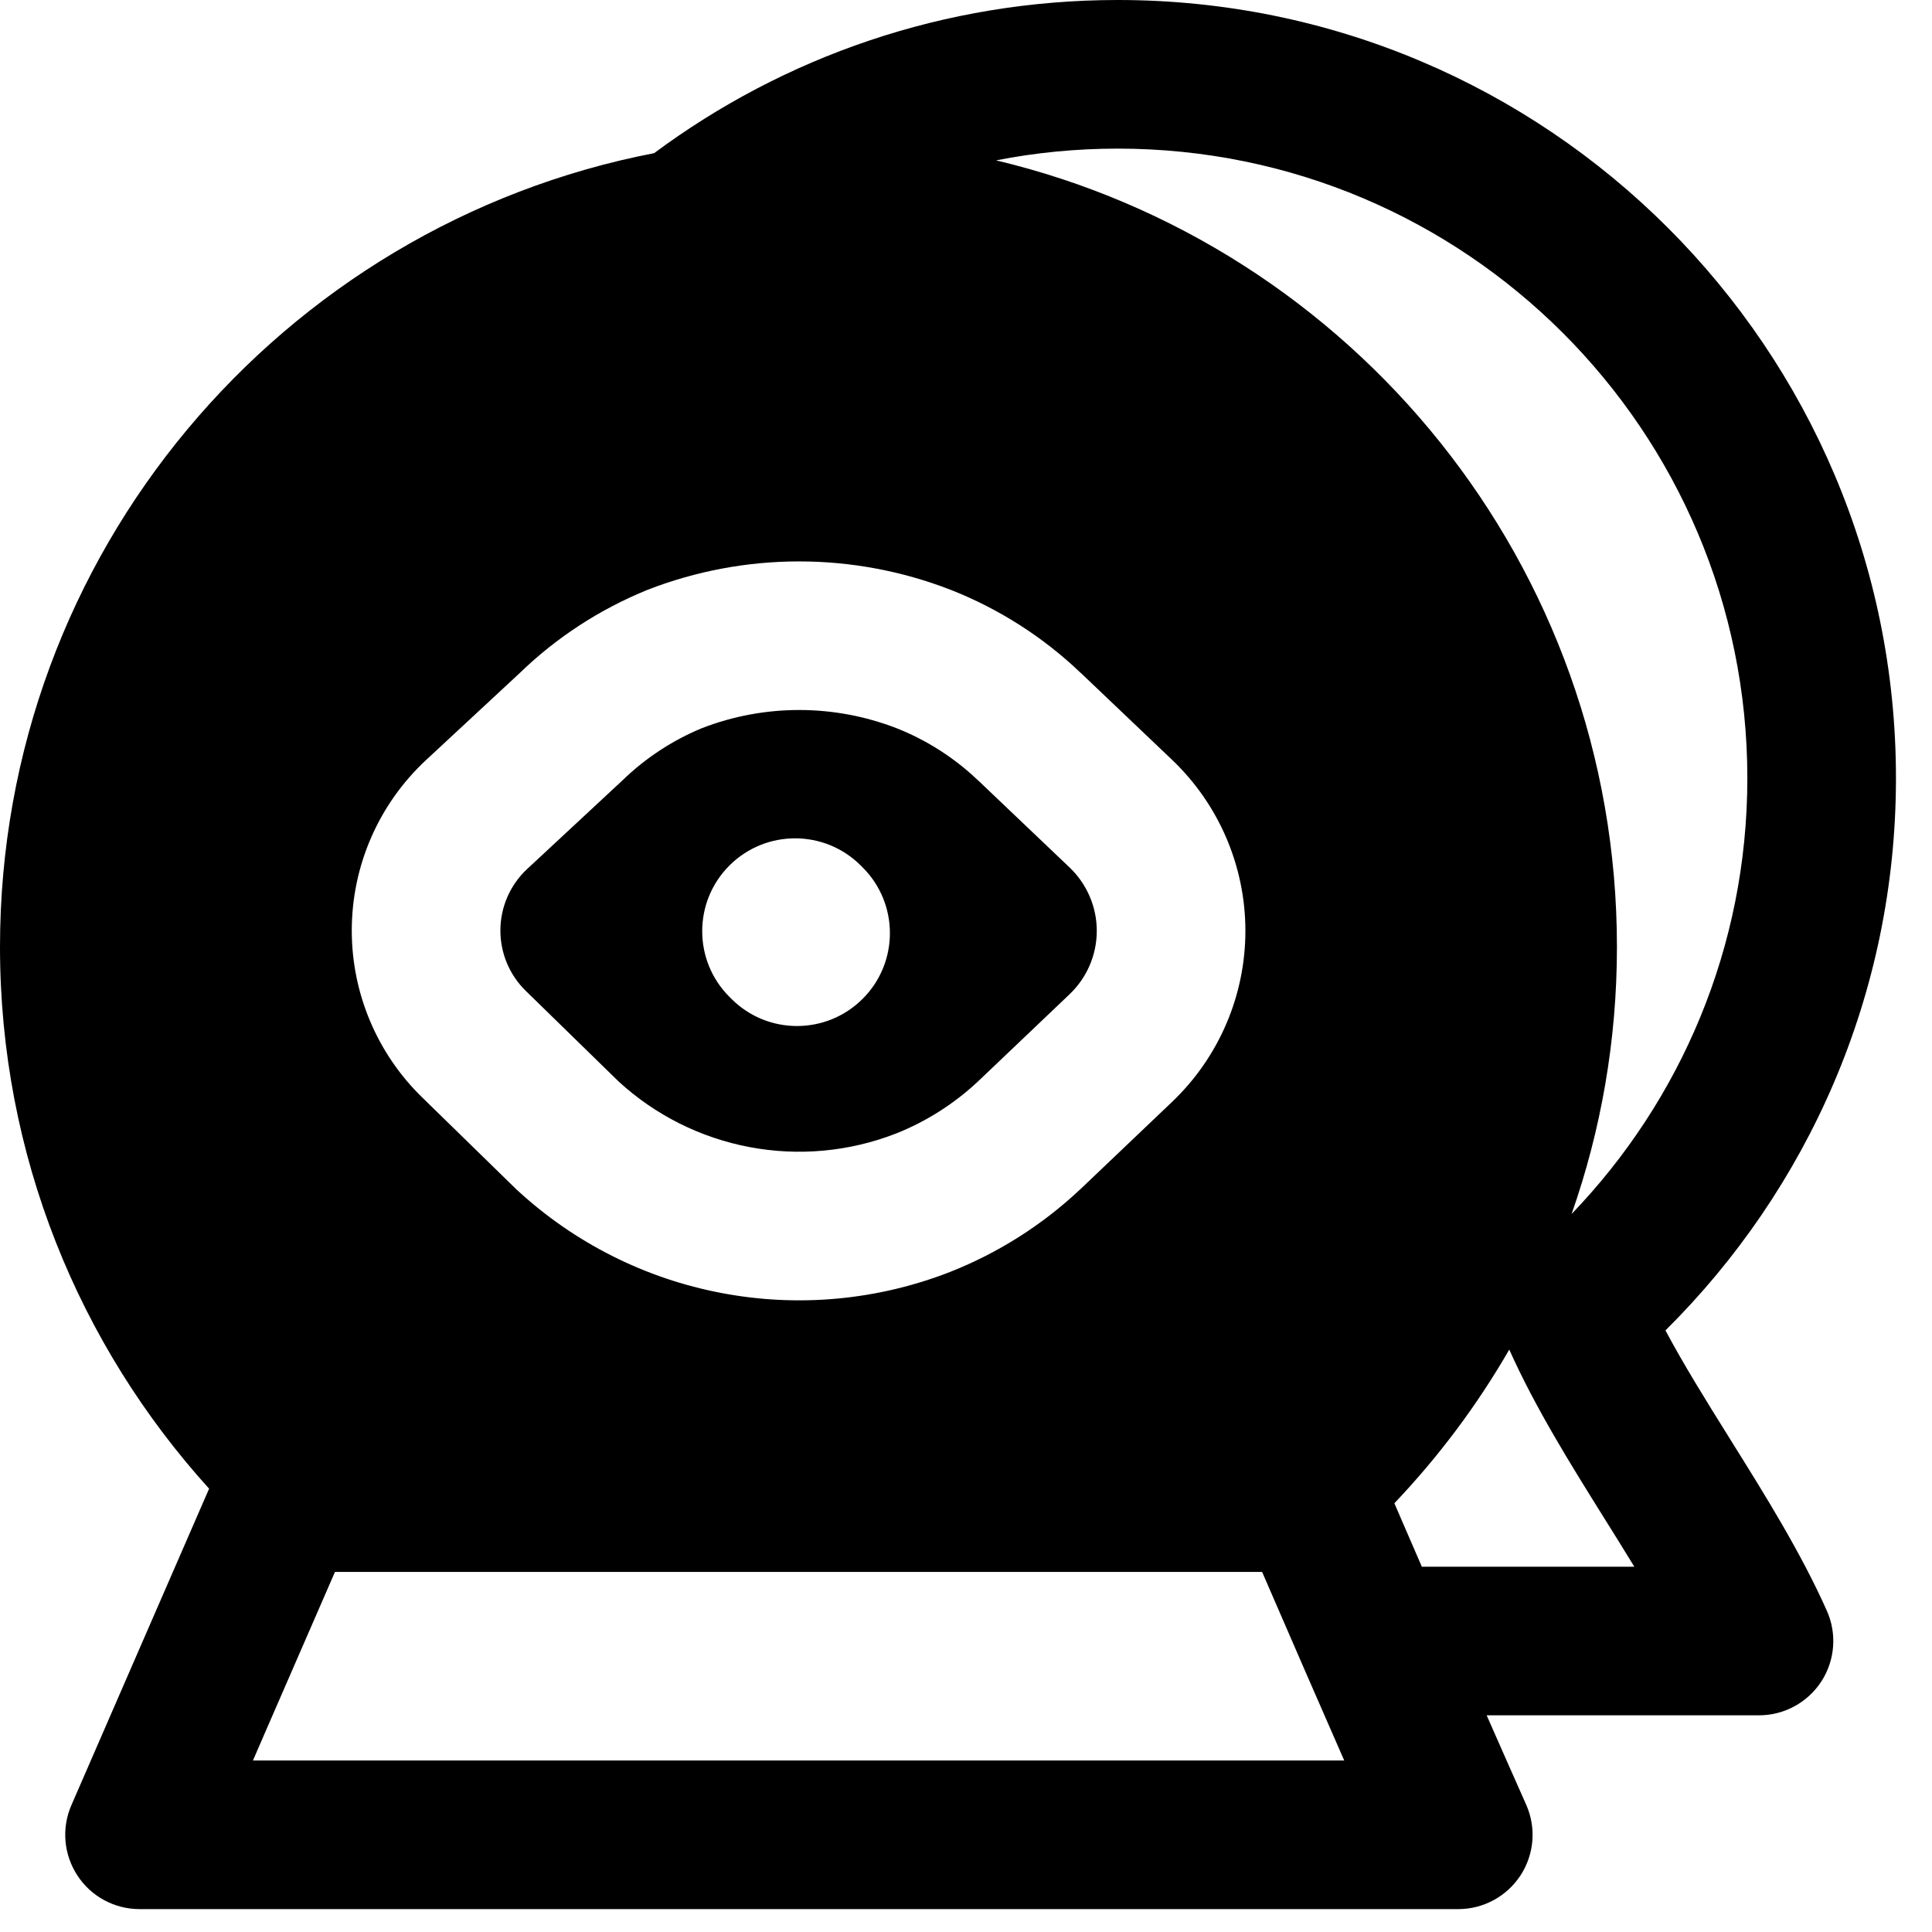 <svg width="26" height="26" viewBox="0 0 26 26" fill="none" xmlns="http://www.w3.org/2000/svg">
<path fill-rule="evenodd" clip-rule="evenodd" d="M13.405 2.158C18.196 3.297 21.76 7.604 21.76 12.743C21.76 14.003 21.545 15.212 21.15 16.337C22.615 14.813 23.515 12.749 23.515 10.473C23.515 5.794 19.722 2 15.043 2C14.482 2 13.935 2.054 13.405 2.158ZM20.311 18.162C19.878 18.913 19.358 19.606 18.765 20.23L18.875 20.485L18.875 20.485C18.962 20.685 19.049 20.885 19.135 21.085C19.15 21.084 19.164 21.084 19.179 21.084H21.994C21.861 20.866 21.721 20.642 21.577 20.411L21.577 20.411L21.576 20.41L21.576 20.41C21.142 19.714 20.662 18.947 20.311 18.162ZM20.007 23.084C20.183 23.485 20.36 23.885 20.538 24.285C20.676 24.594 20.648 24.952 20.464 25.236C20.279 25.52 19.964 25.692 19.625 25.692H1.878C1.541 25.692 1.226 25.522 1.042 25.24C0.857 24.958 0.826 24.602 0.961 24.293L1.878 24.692L0.961 24.293L0.961 24.293L0.961 24.292L0.962 24.291L0.965 24.284L0.977 24.256L1.023 24.15L1.191 23.764L1.739 22.504C2.107 21.659 2.527 20.693 2.814 20.034C1.067 18.105 0 15.55 0 12.743C0 7.445 3.788 3.031 8.803 2.061C10.545 0.767 12.705 0 15.043 0C20.826 0 25.515 4.689 25.515 10.473C25.515 13.382 24.324 16.01 22.413 17.904C22.658 18.364 22.954 18.84 23.273 19.351L23.312 19.414L23.312 19.414C23.752 20.118 24.235 20.892 24.585 21.677C24.723 21.986 24.695 22.344 24.511 22.628C24.326 22.912 24.011 23.084 23.672 23.084H20.007ZM9.816 11.648C10.304 11.16 11.096 11.16 11.584 11.648L11.61 11.674C12.098 12.162 12.098 12.953 11.61 13.441C11.121 13.93 10.33 13.93 9.842 13.441L9.816 13.415C9.328 12.927 9.328 12.136 9.816 11.648ZM12.792 7.937C11.481 7.428 10.027 7.428 8.716 7.937L8.708 7.94L8.699 7.944C8.067 8.203 7.489 8.579 6.998 9.054L5.734 10.228C5.096 10.821 4.734 11.652 4.734 12.523C4.734 13.368 5.075 14.177 5.679 14.766L6.941 15.998L6.951 16.008L6.961 16.017C7.732 16.728 8.686 17.208 9.716 17.402C10.746 17.597 11.81 17.498 12.786 17.117L12.786 17.117L12.791 17.115C13.435 16.86 14.025 16.486 14.53 16.012L14.53 16.012L14.536 16.007L15.773 14.829C16.403 14.229 16.76 13.397 16.76 12.527C16.76 11.657 16.403 10.825 15.773 10.225L14.545 9.056L14.544 9.056C14.04 8.574 13.446 8.195 12.798 7.939L12.798 7.939L12.792 7.937ZM8.381 10.498C8.69 10.199 9.052 9.962 9.449 9.798C10.291 9.473 11.224 9.474 12.066 9.8C12.473 9.961 12.846 10.2 13.163 10.503L13.165 10.504L14.394 11.674C14.627 11.896 14.76 12.205 14.76 12.527C14.76 12.85 14.627 13.158 14.394 13.38L13.16 14.555C12.839 14.855 12.465 15.093 12.057 15.255C11.43 15.499 10.748 15.562 10.087 15.437C9.43 15.313 8.82 15.008 8.327 14.556L7.076 13.335C6.857 13.121 6.734 12.829 6.734 12.523C6.734 12.208 6.865 11.907 7.096 11.693L8.366 10.512L8.374 10.505L8.381 10.498ZM3.404 23.692H18.09C17.737 22.888 17.388 22.084 17.04 21.281L17.039 21.279L16.985 21.154H4.508C4.234 21.784 3.885 22.586 3.573 23.302L3.404 23.692Z" fill="black"/>
</svg>
